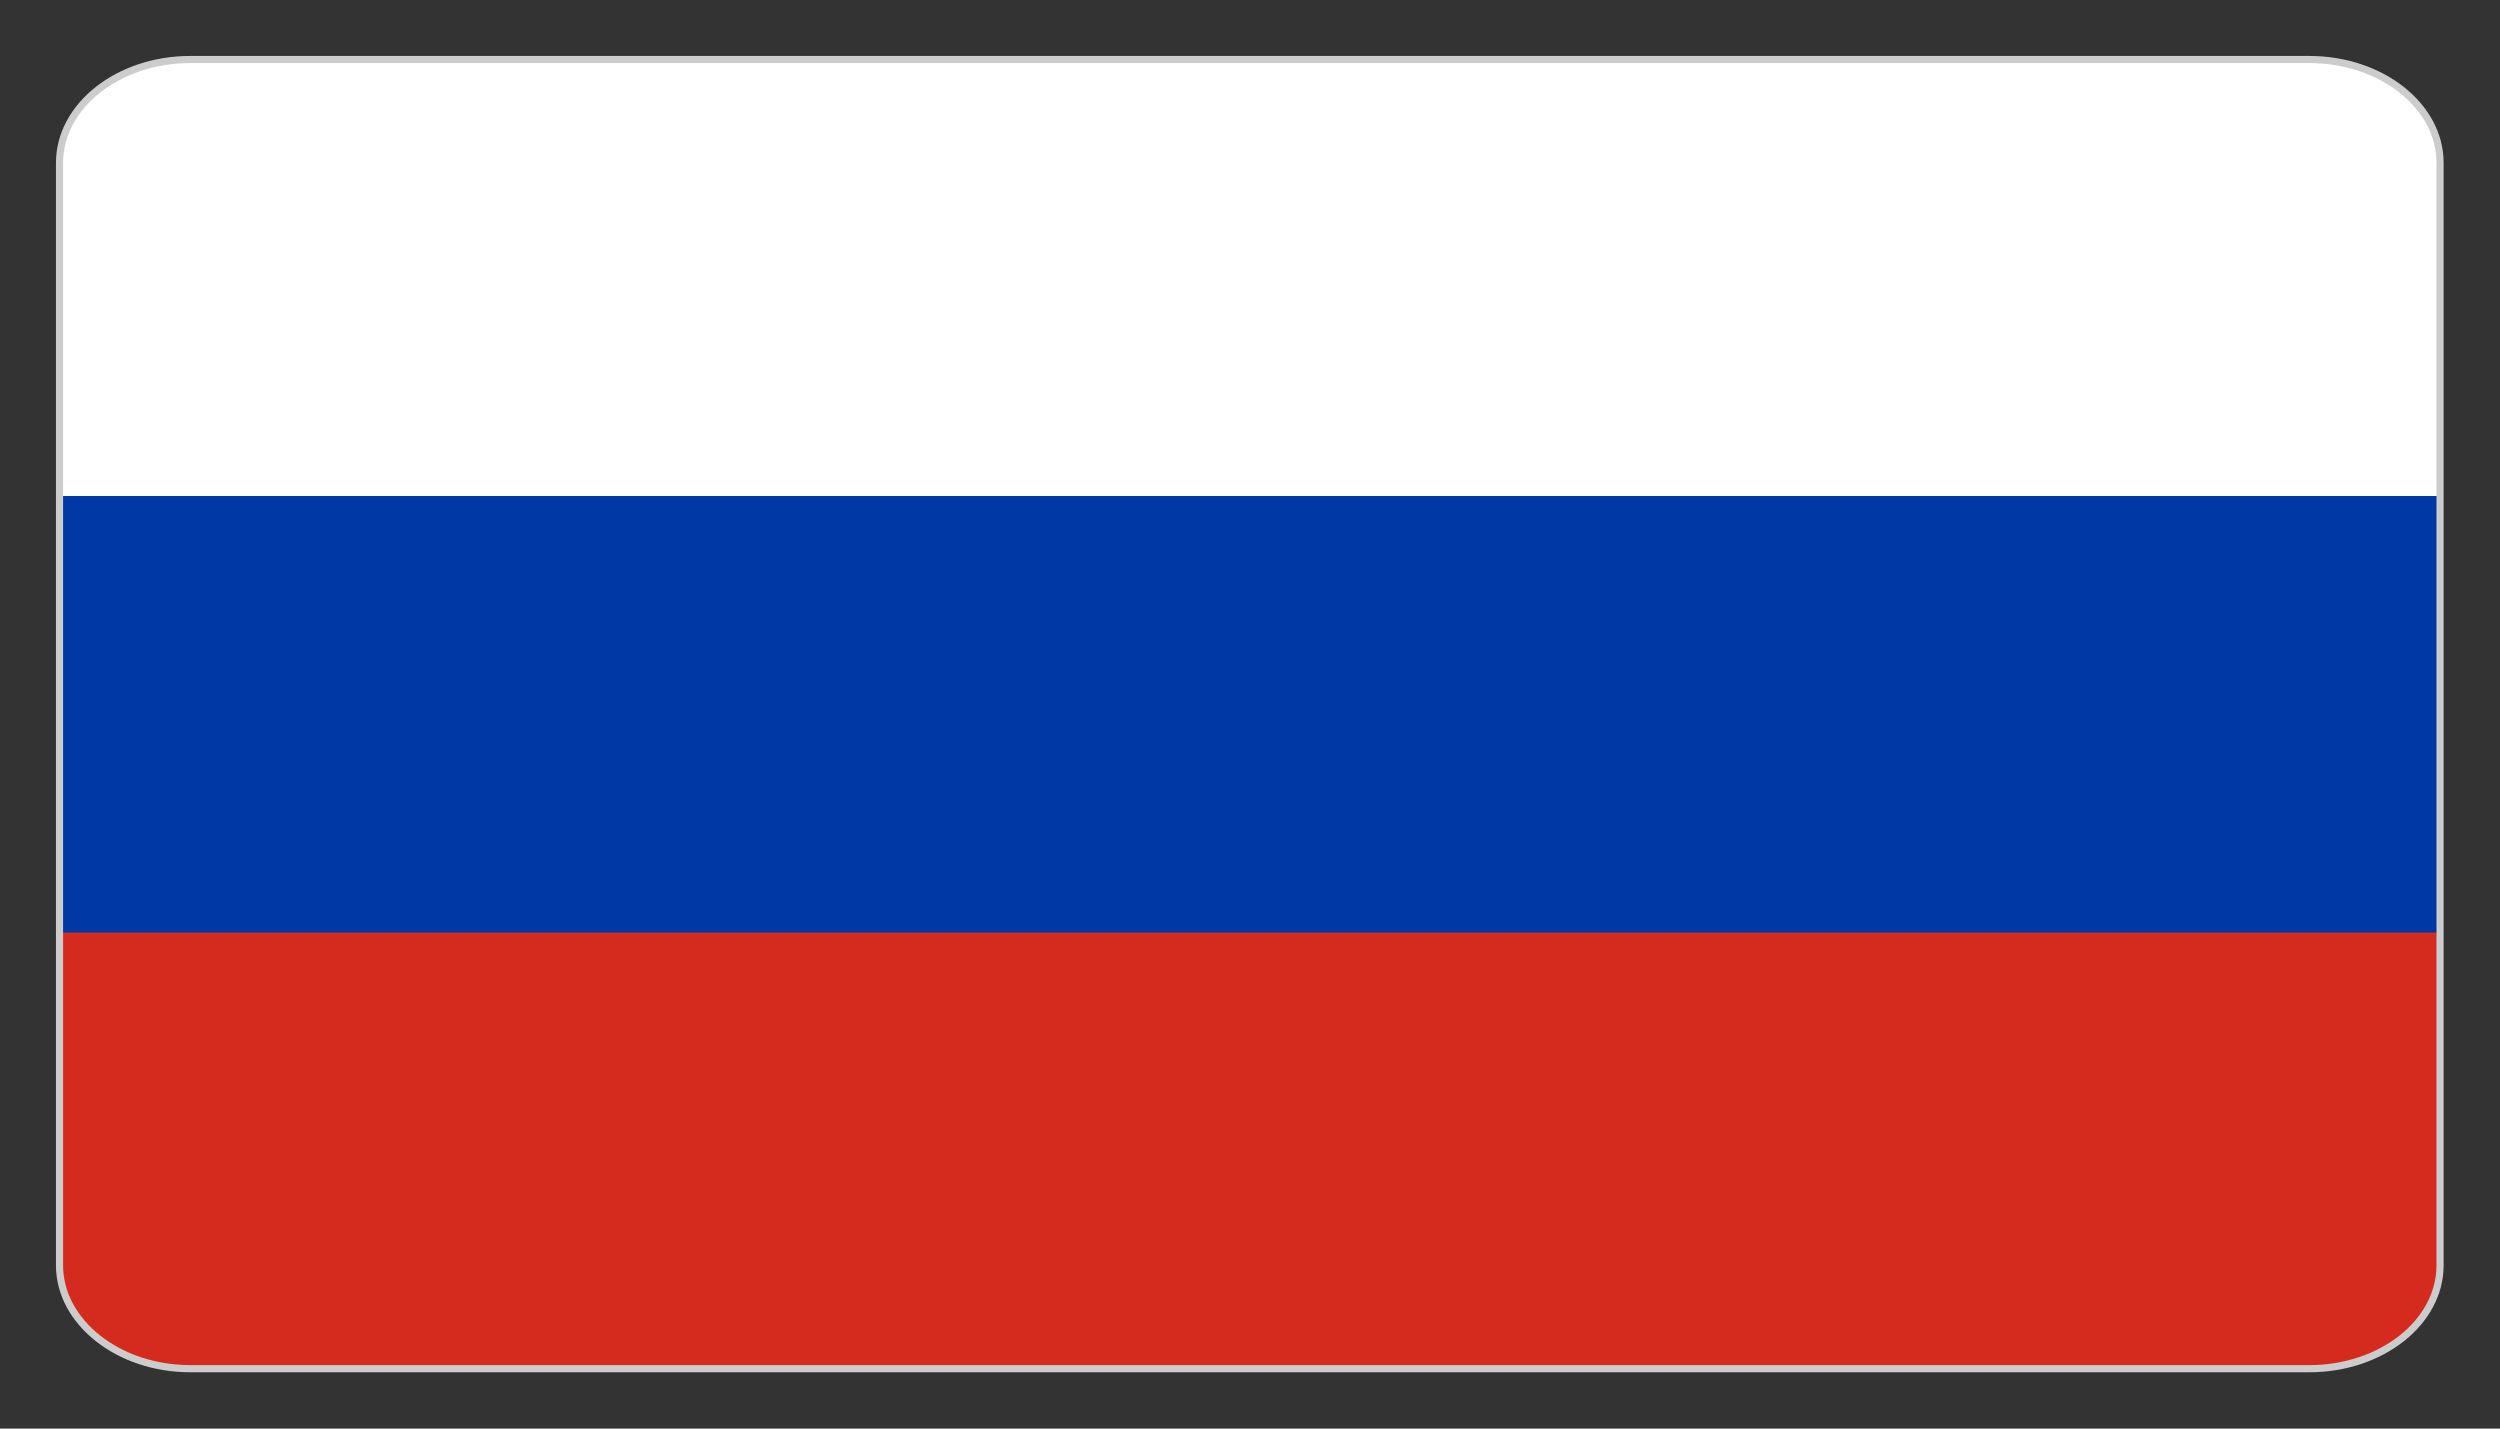 <svg width="42" height="24" viewBox="0 0 42 24" fill="none" xmlns="http://www.w3.org/2000/svg">
<rect x="0" y="0" width="42" height="24" fill="#333333" stroke="none"/>
<path d="M3.196 1H38.797C40.007 1 40.993 1.779 40.993 2.736V12H1V2.736C1 1.779 1.986 1 3.196 1Z" fill="white"/>
<path d="M1 12H41V21.264C41 22.221 40.014 23 38.804 23H3.196C1.986 23 1 22.215 1 21.264V12V12Z" fill="#D52B1E"/>
<path d="M1 8.333H41V15.667H1V8.333Z" fill="#0039A6"/>
<path d="M3.196 1H38.797C40.007 1 40.993 1.779 40.993 2.736V21.258C40.993 22.215 40.007 22.994 38.797 22.994H3.196C1.986 22.994 1 22.209 1 21.258V2.736C1 1.779 1.986 1 3.196 1Z" stroke="#CCCCCC" stroke-width="0.12" stroke-miterlimit="2.613"/>
</svg>
